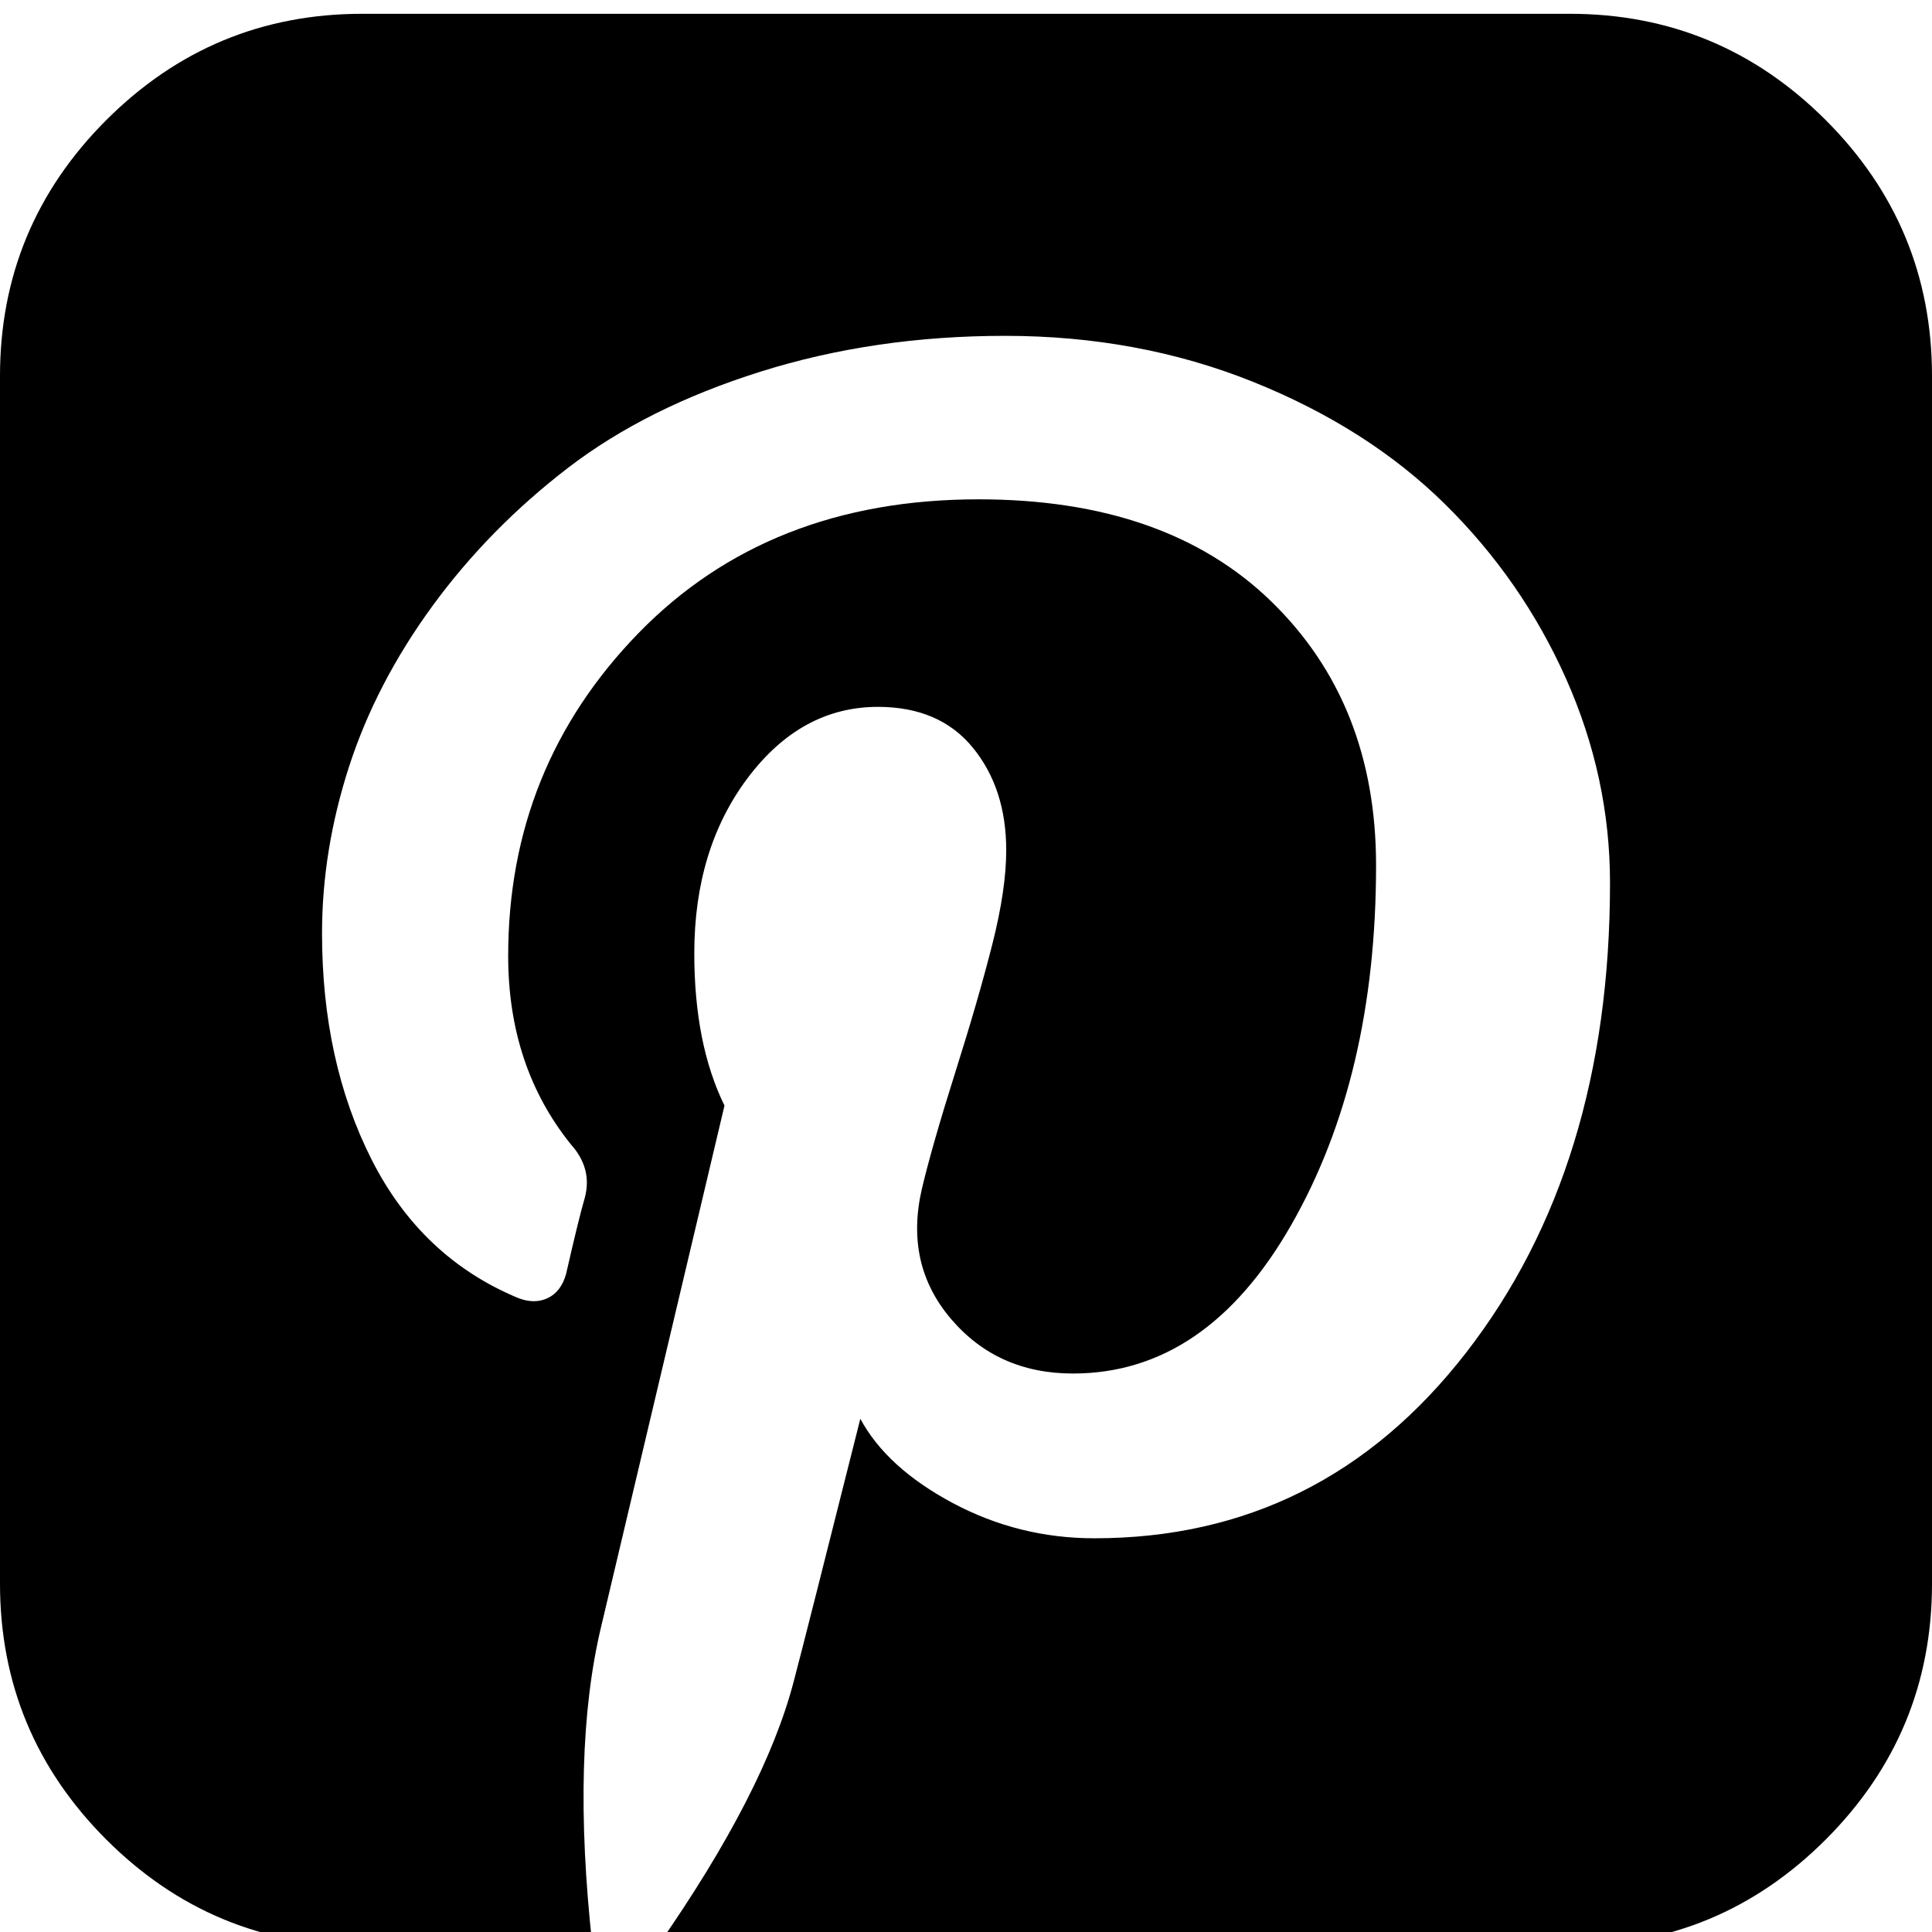  <svg id="pinterest-square" class="svg" viewBox="0 0 100 100" width="100%" height="100%">
<path d="M81.25.714c5.165 0 9.58 1.834 13.25 5.502 3.666 3.667 5.5 8.083 5.5 13.248v62.5c0 5.165-1.834 9.58-5.5 13.25-3.67 3.667-8.085 5.5-13.25 5.5h-47.2c3.69-5.295 6.032-9.852 7.03-13.672.39-1.475 1.542-6.01 3.45-13.606.913 1.692 2.508 3.146 4.786 4.362 2.28 1.215 4.72 1.823 7.325 1.823 7.857 0 14.27-3.2 19.24-9.602 4.97-6.402 7.453-14.508 7.453-24.317 0-3.645-.76-7.17-2.278-10.578-1.52-3.407-3.614-6.424-6.283-9.05-2.67-2.626-5.98-4.73-9.928-6.315-3.95-1.584-8.225-2.376-12.826-2.376-4.514 0-8.735.62-12.663 1.856-3.928 1.237-7.248 2.898-9.96 4.98-2.713 2.084-5.046 4.46-7 7.13-1.952 2.67-3.395 5.447-4.33 8.333-.932 2.885-1.398 5.76-1.398 8.625 0 4.428.857 8.334 2.57 11.72 1.716 3.385 4.244 5.772 7.586 7.16.564.218 1.074.218 1.53 0 .456-.216.77-.63.944-1.236.434-1.91.76-3.235.976-3.973.26-.998.022-1.91-.716-2.734-2.17-2.69-3.255-5.946-3.255-9.766 0-6.51 2.246-12.076 6.738-16.7 4.493-4.62 10.363-6.933 17.61-6.933 6.468 0 11.514 1.758 15.138 5.274 3.624 3.516 5.436 8.073 5.436 13.672 0 7.292-1.465 13.498-4.395 18.62-2.93 5.12-6.695 7.682-11.296 7.682-2.604 0-4.71-.944-6.315-2.832-1.607-1.888-2.106-4.134-1.5-6.738.35-1.476.924-3.483 1.727-6.023.803-2.54 1.443-4.753 1.92-6.64.478-1.89.716-3.506.716-4.85 0-2.128-.575-3.897-1.725-5.307-1.15-1.41-2.79-2.116-4.915-2.116-2.648 0-4.894 1.226-6.74 3.678-1.843 2.452-2.766 5.48-2.766 9.082 0 3.125.52 5.75 1.563 7.878l-6.38 26.953c-1.042 4.34-1.194 9.852-.456 16.536H18.75c-5.165 0-9.58-1.833-13.25-5.5-3.666-3.67-5.5-8.085-5.5-13.25v-62.5C0 14.3 1.834 9.884 5.5 6.216 9.17 2.548 13.586.714 18.75.714h62.5z" fill-rule="evenodd"></path>
</svg>

